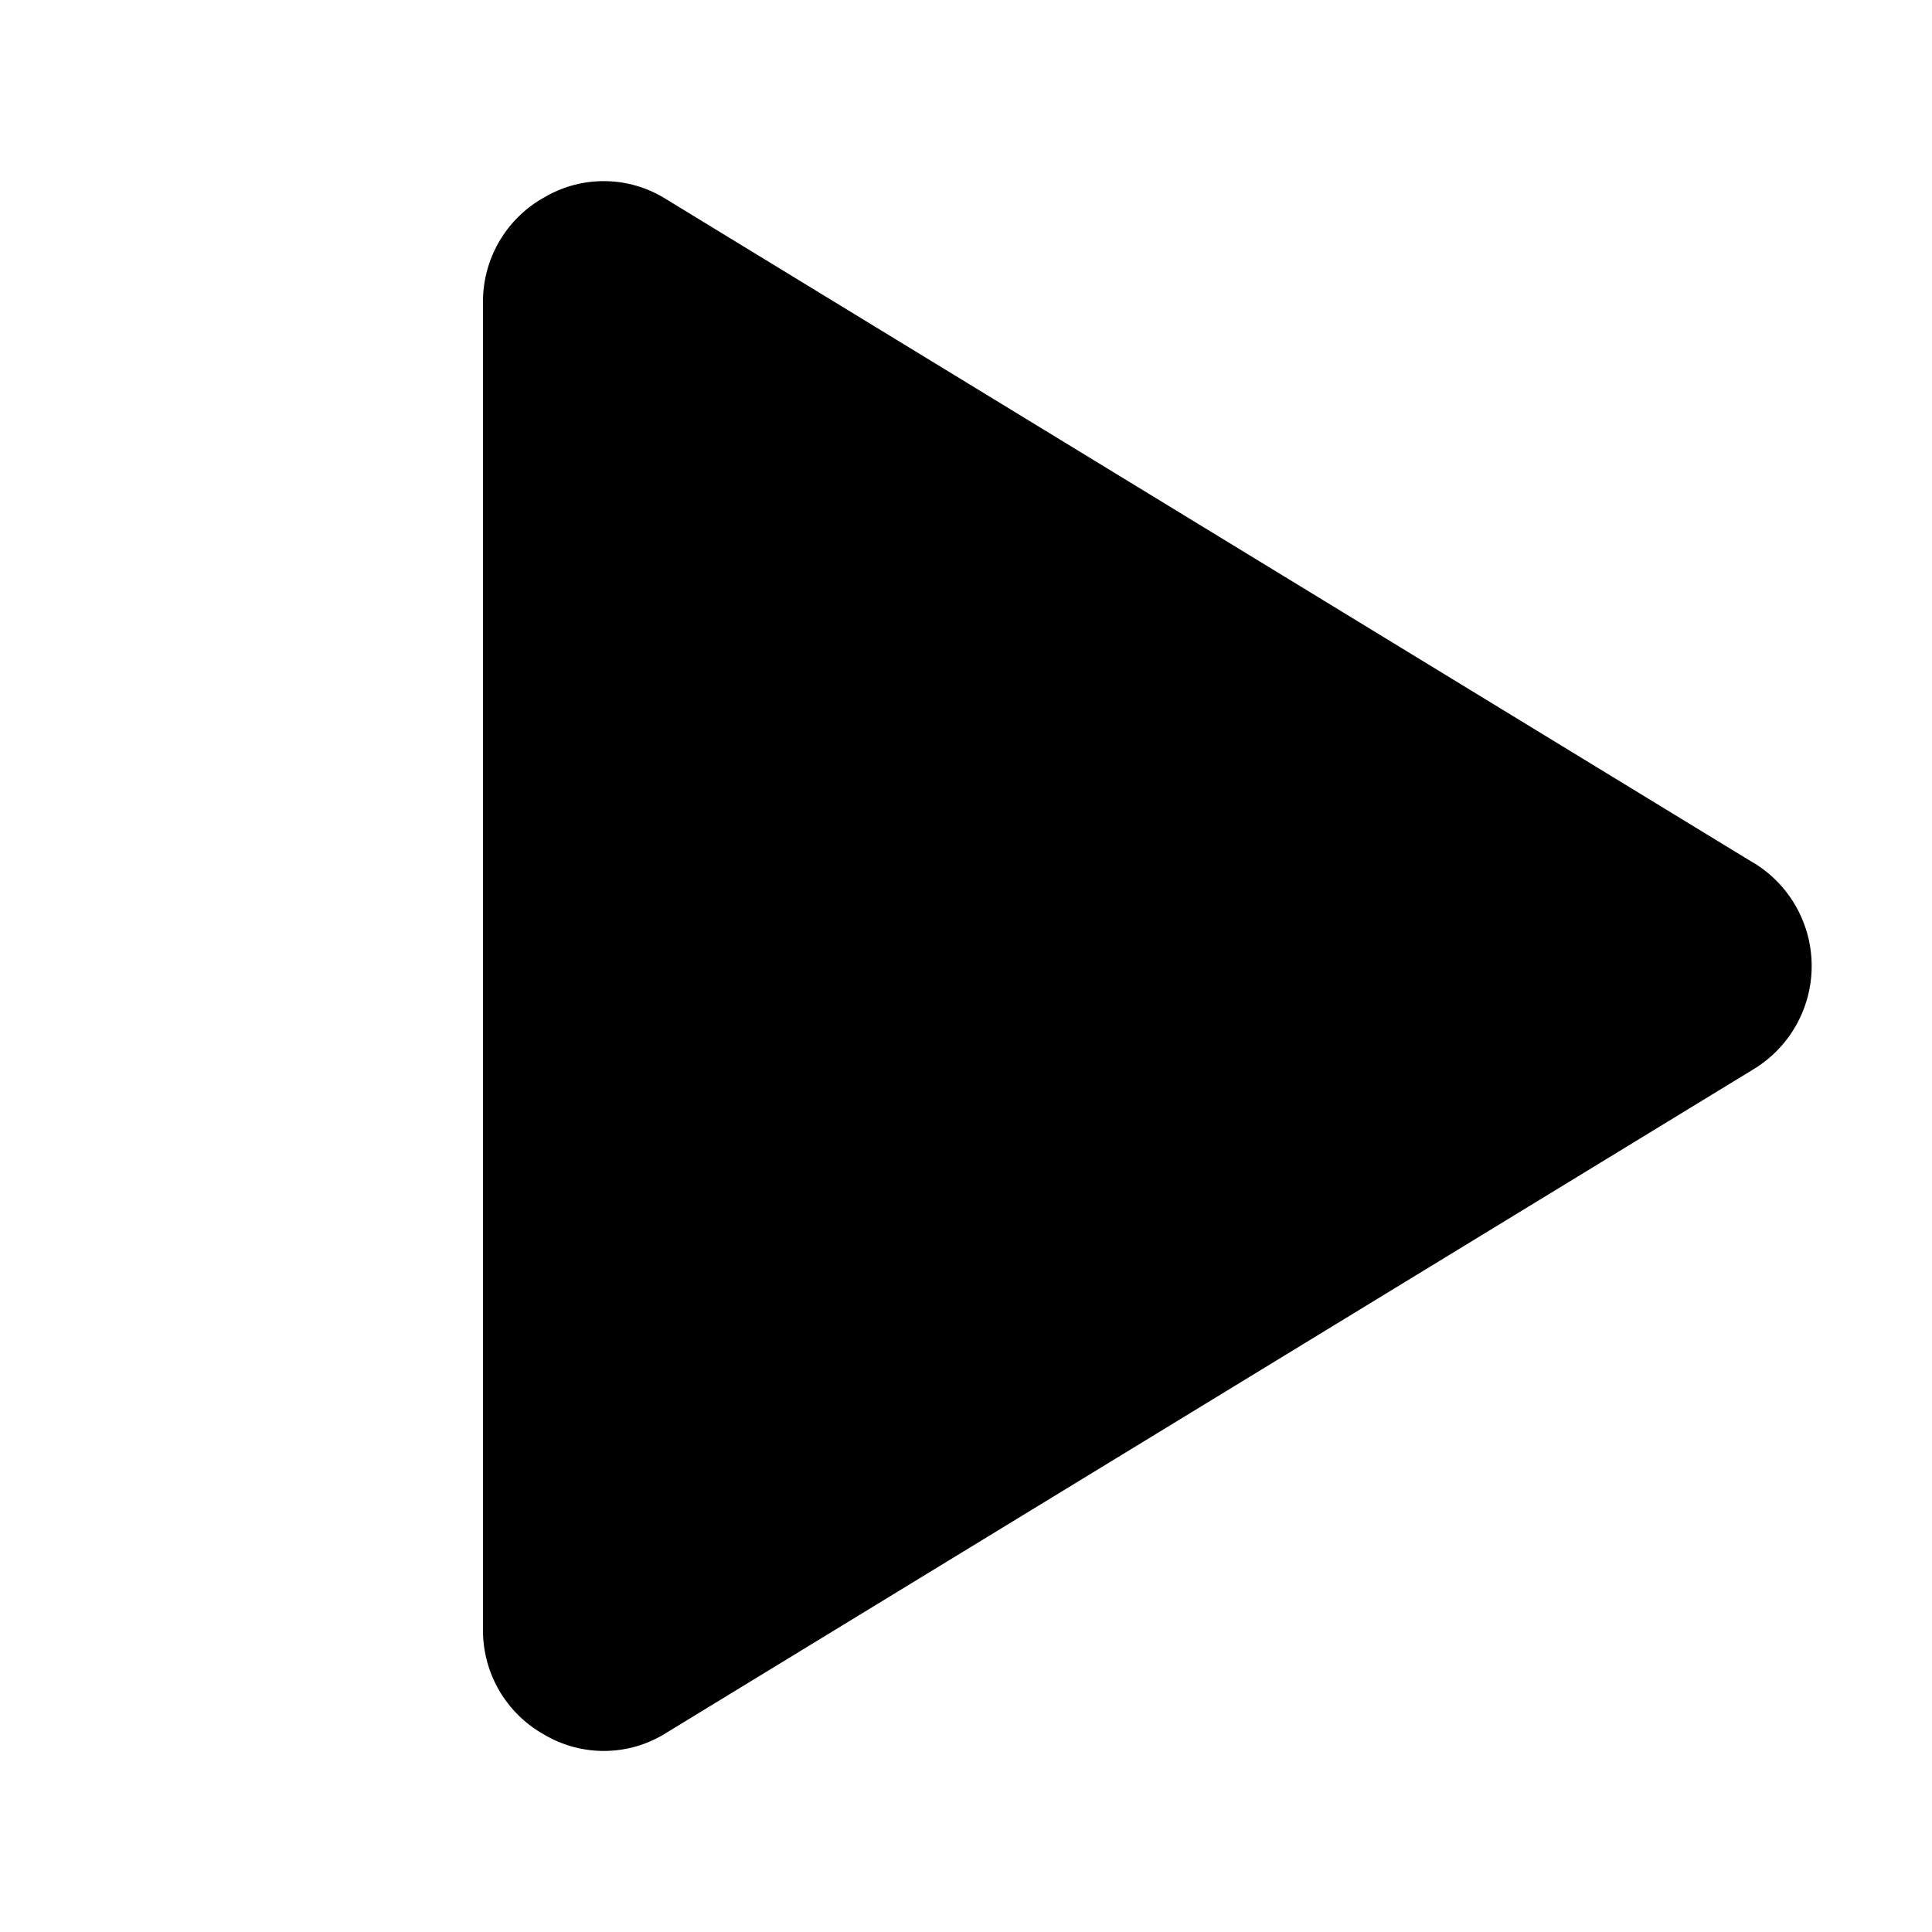 <svg width="46" height="46" fill="currentColor" viewBox="0 0 24 24" xmlns="http://www.w3.org/2000/svg">
  <path d="m21.778 10.716-13.5-8.24a1.453 1.453 0 0 0-1.51-.028A1.481 1.481 0 0 0 6 3.75v16.5a1.481 1.481 0 0 0 .769 1.303 1.453 1.453 0 0 0 1.51-.028l13.5-8.24a1.5 1.5 0 0 0 0-2.57Z"></path>
</svg>